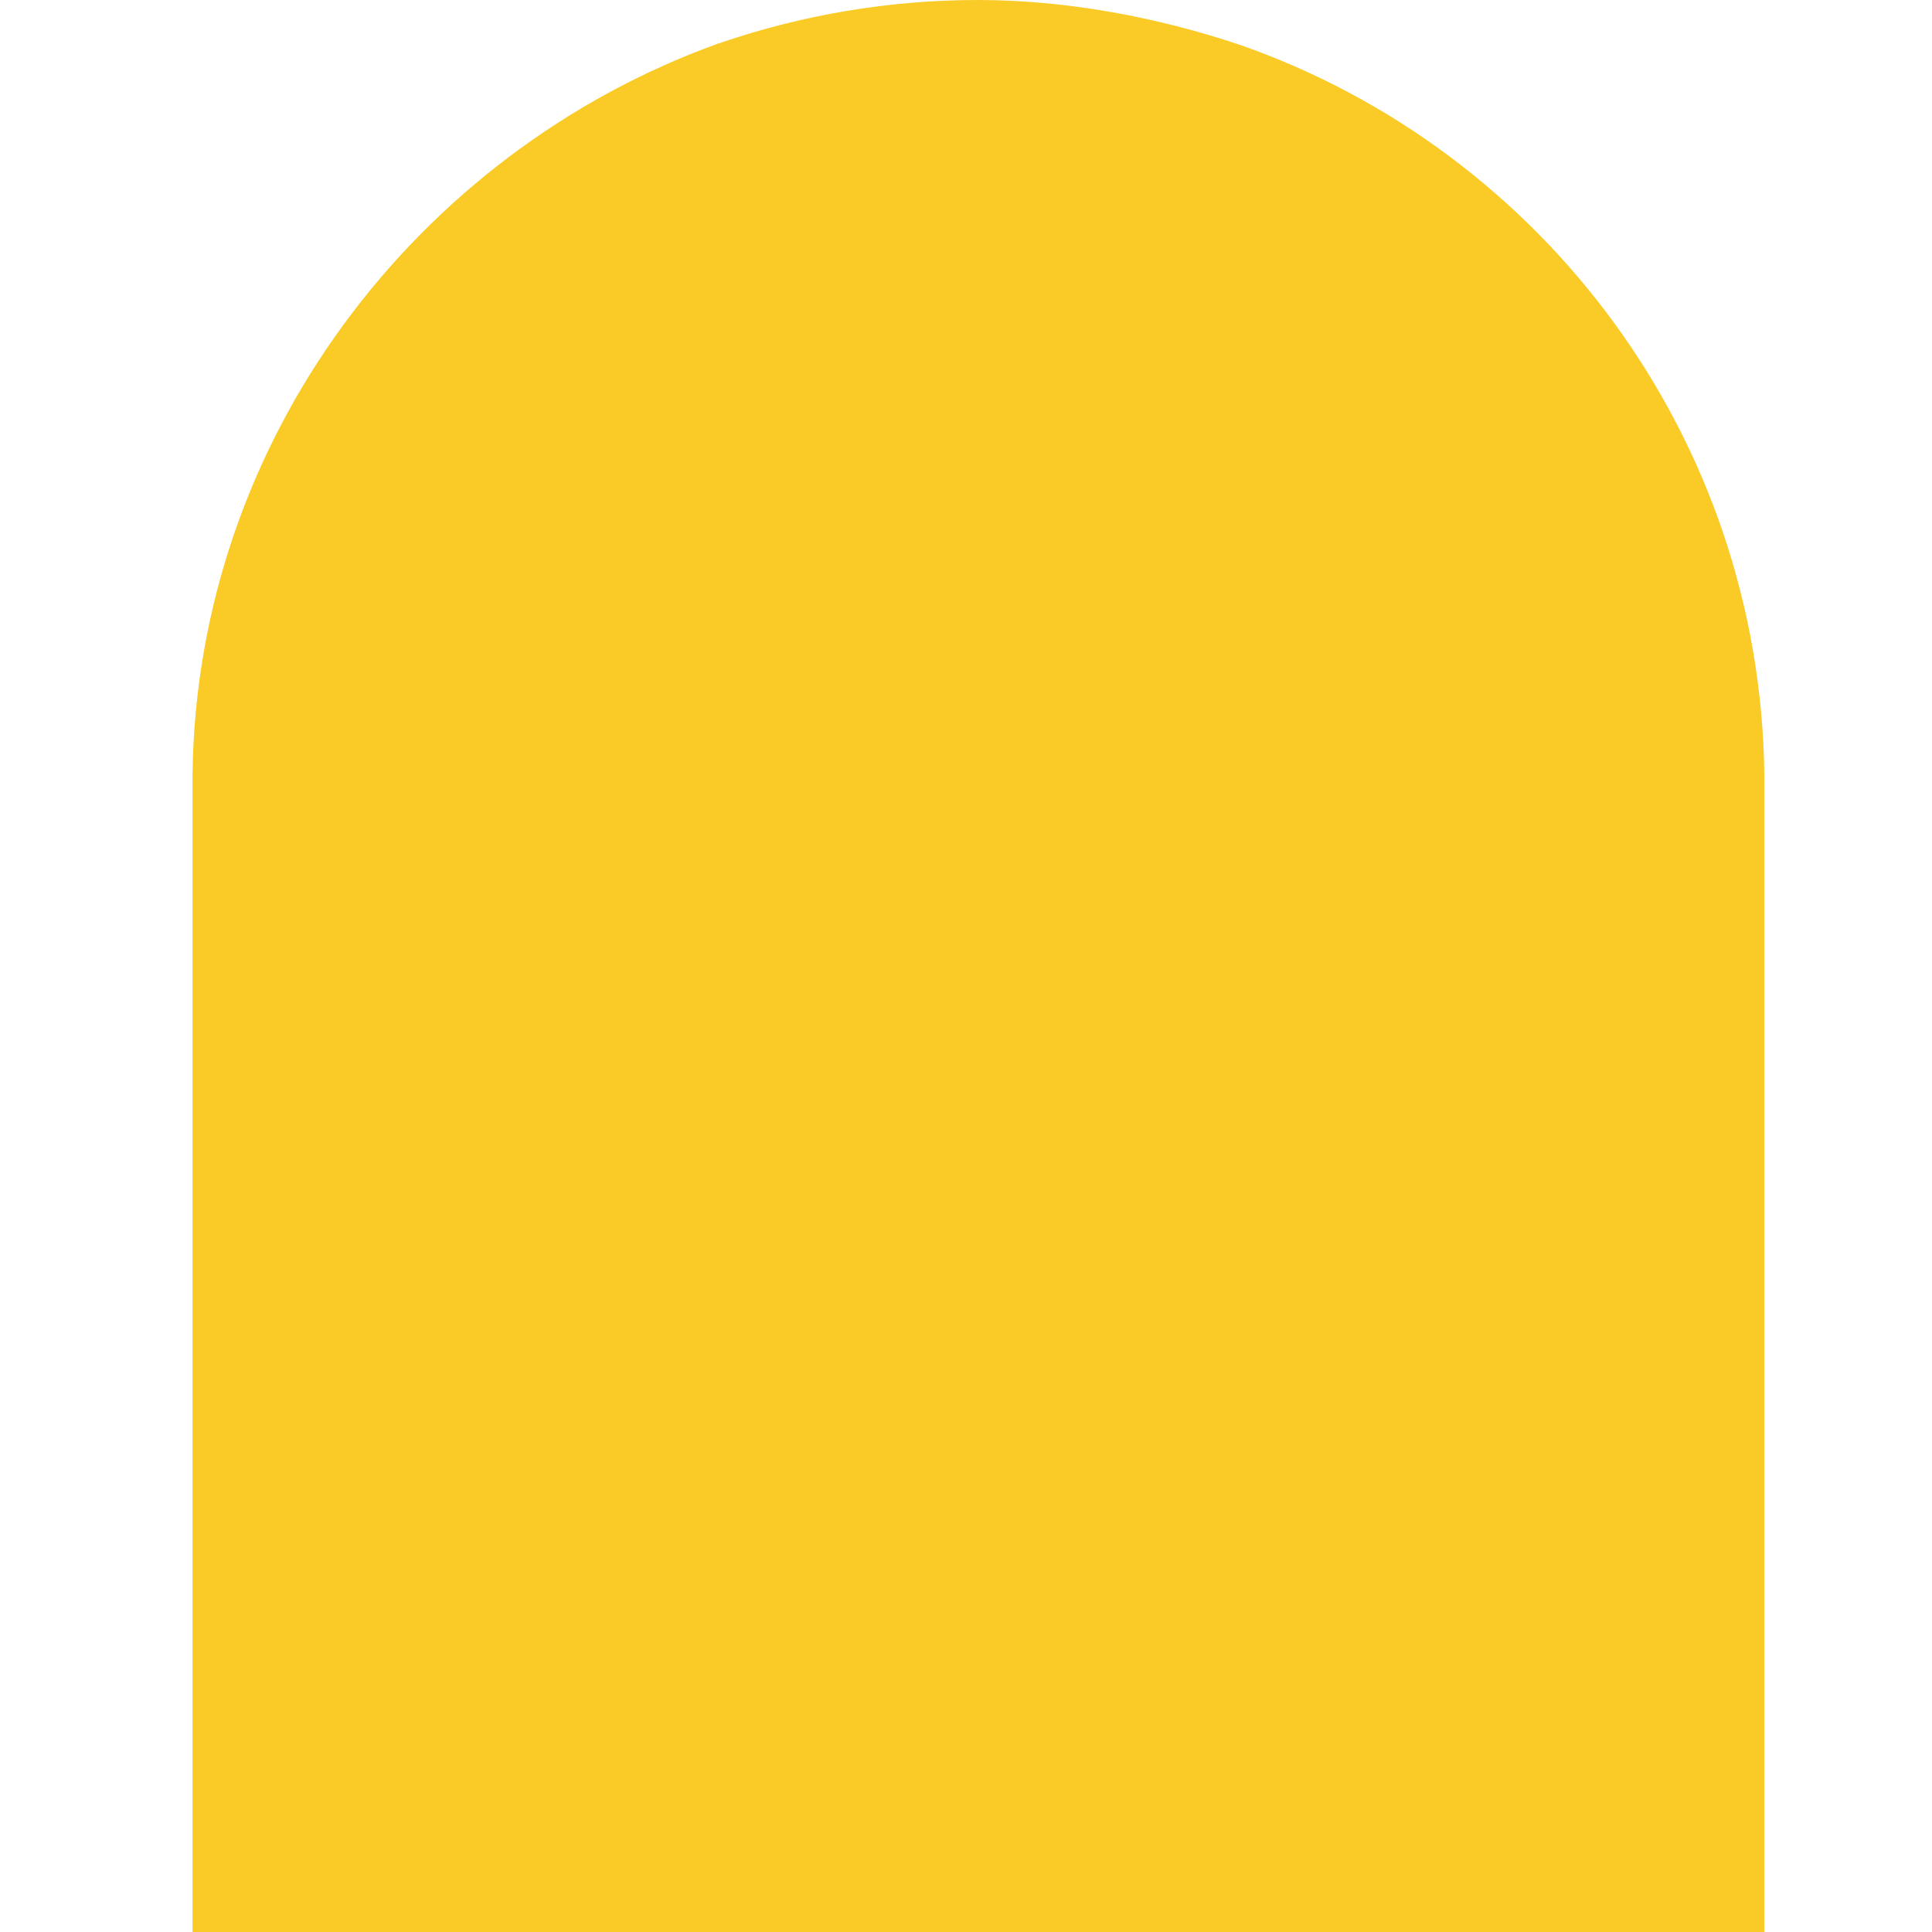 <?xml version="1.0" encoding="UTF-8"?>
<svg xmlns="http://www.w3.org/2000/svg" xmlns:xlink="http://www.w3.org/1999/xlink" width="375pt" height="375pt" viewBox="0 0 375 375" version="1.2">
<g id="surface1">
<path style=" stroke:none;fill-rule:nonzero;fill:rgb(98.039%,79.61%,15.289%);fill-opacity:1;" d="M 240.707 8.719 C 225.066 3.453 207.285 0 189.832 0 C 172.379 0 155.586 2.961 140.109 8.223 C 139.781 8.391 139.449 8.391 139.121 8.555 C 81.004 29.609 38.195 85.203 37.371 150.188 L 37.371 375 L 342.457 375 L 342.457 150.352 C 341.633 84.875 299.484 29.277 240.707 8.719 Z M 240.707 8.719 "/>
</g>
</svg>
